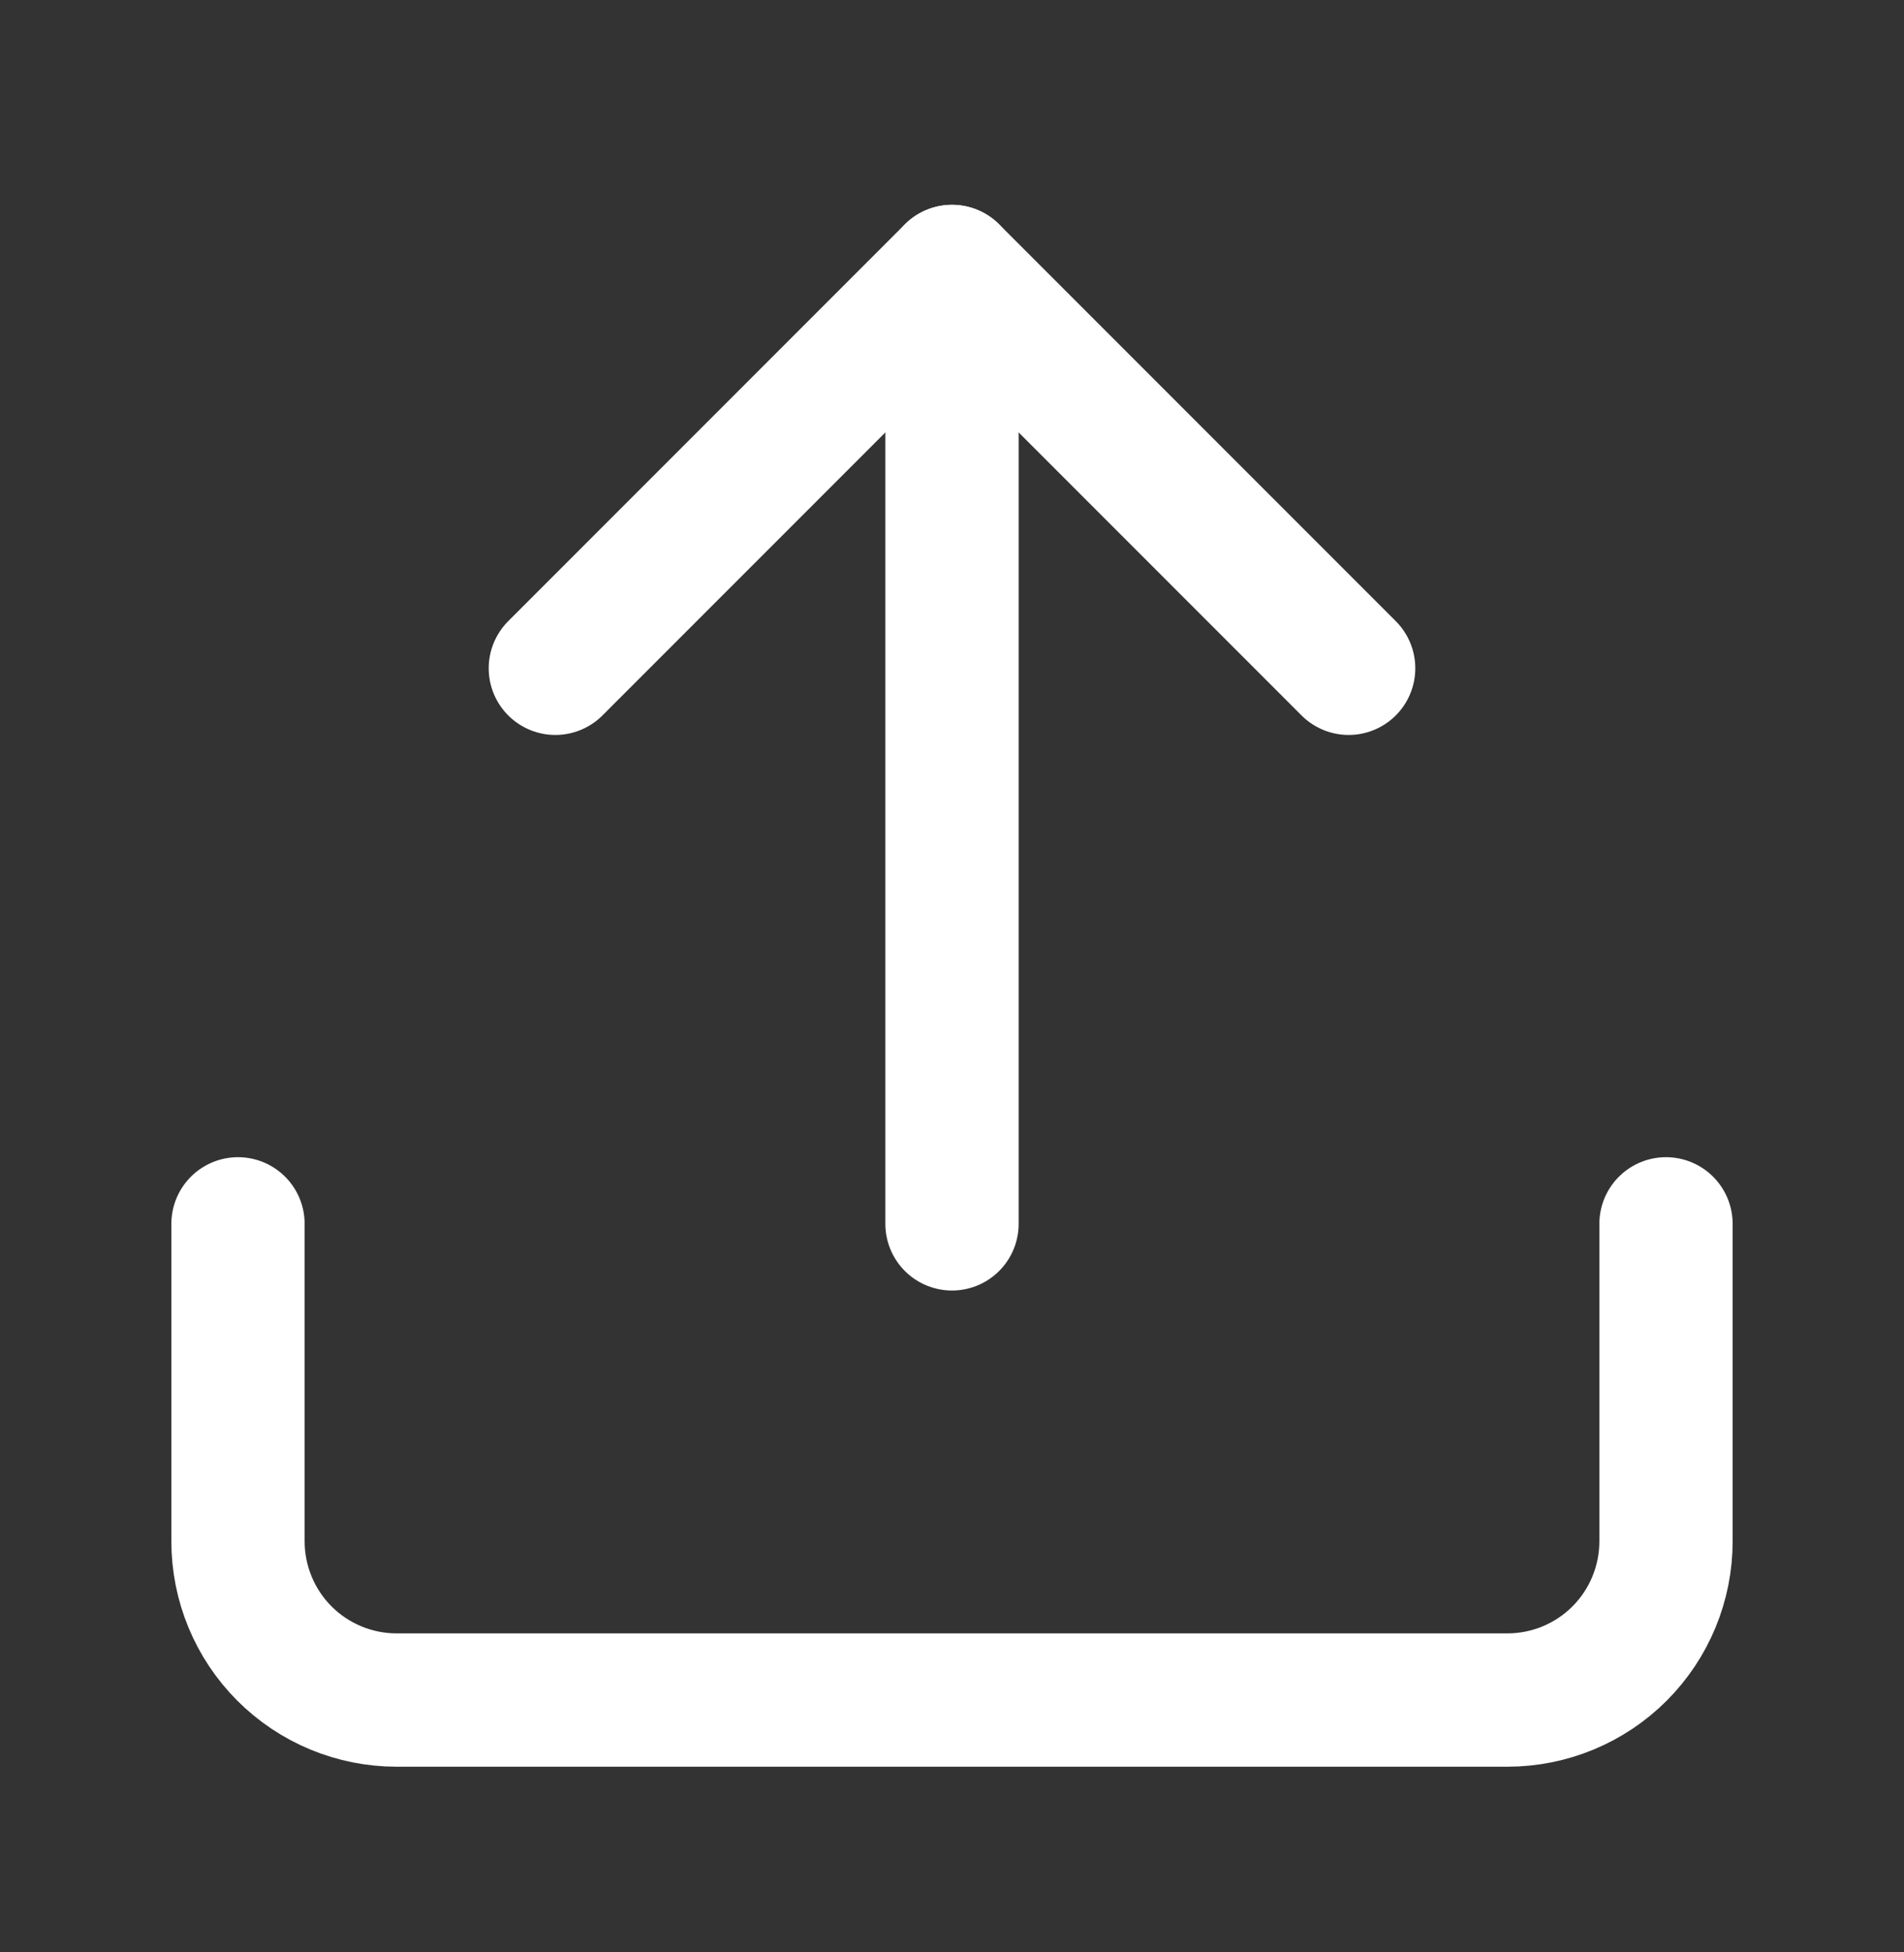 <svg width="40" height="41" viewBox="0 0 40 41" fill="none" xmlns="http://www.w3.org/2000/svg">
<rect x="0" y="0" width="40" height="41" fill="#333333" stroke="none"/>
<path d="M35 25.701V32.368C35 33.252 34.649 34.1 34.024 34.725C33.399 35.35 32.551 35.701 31.667 35.701H8.333C7.449 35.701 6.601 35.35 5.976 34.725C5.351 34.1 5 33.252 5 32.368V25.701" stroke="white" stroke-width="2.8" stroke-linecap="round" stroke-linejoin="round"/>
<path d="M11.667 14.034L20 5.701L28.333 14.034" stroke="white" stroke-width="2.8" stroke-linecap="round" stroke-linejoin="round"/>
<path d="M20 5.701V25.701" stroke="white" stroke-width="2.8" stroke-linecap="round" stroke-linejoin="round"/>
</svg>
